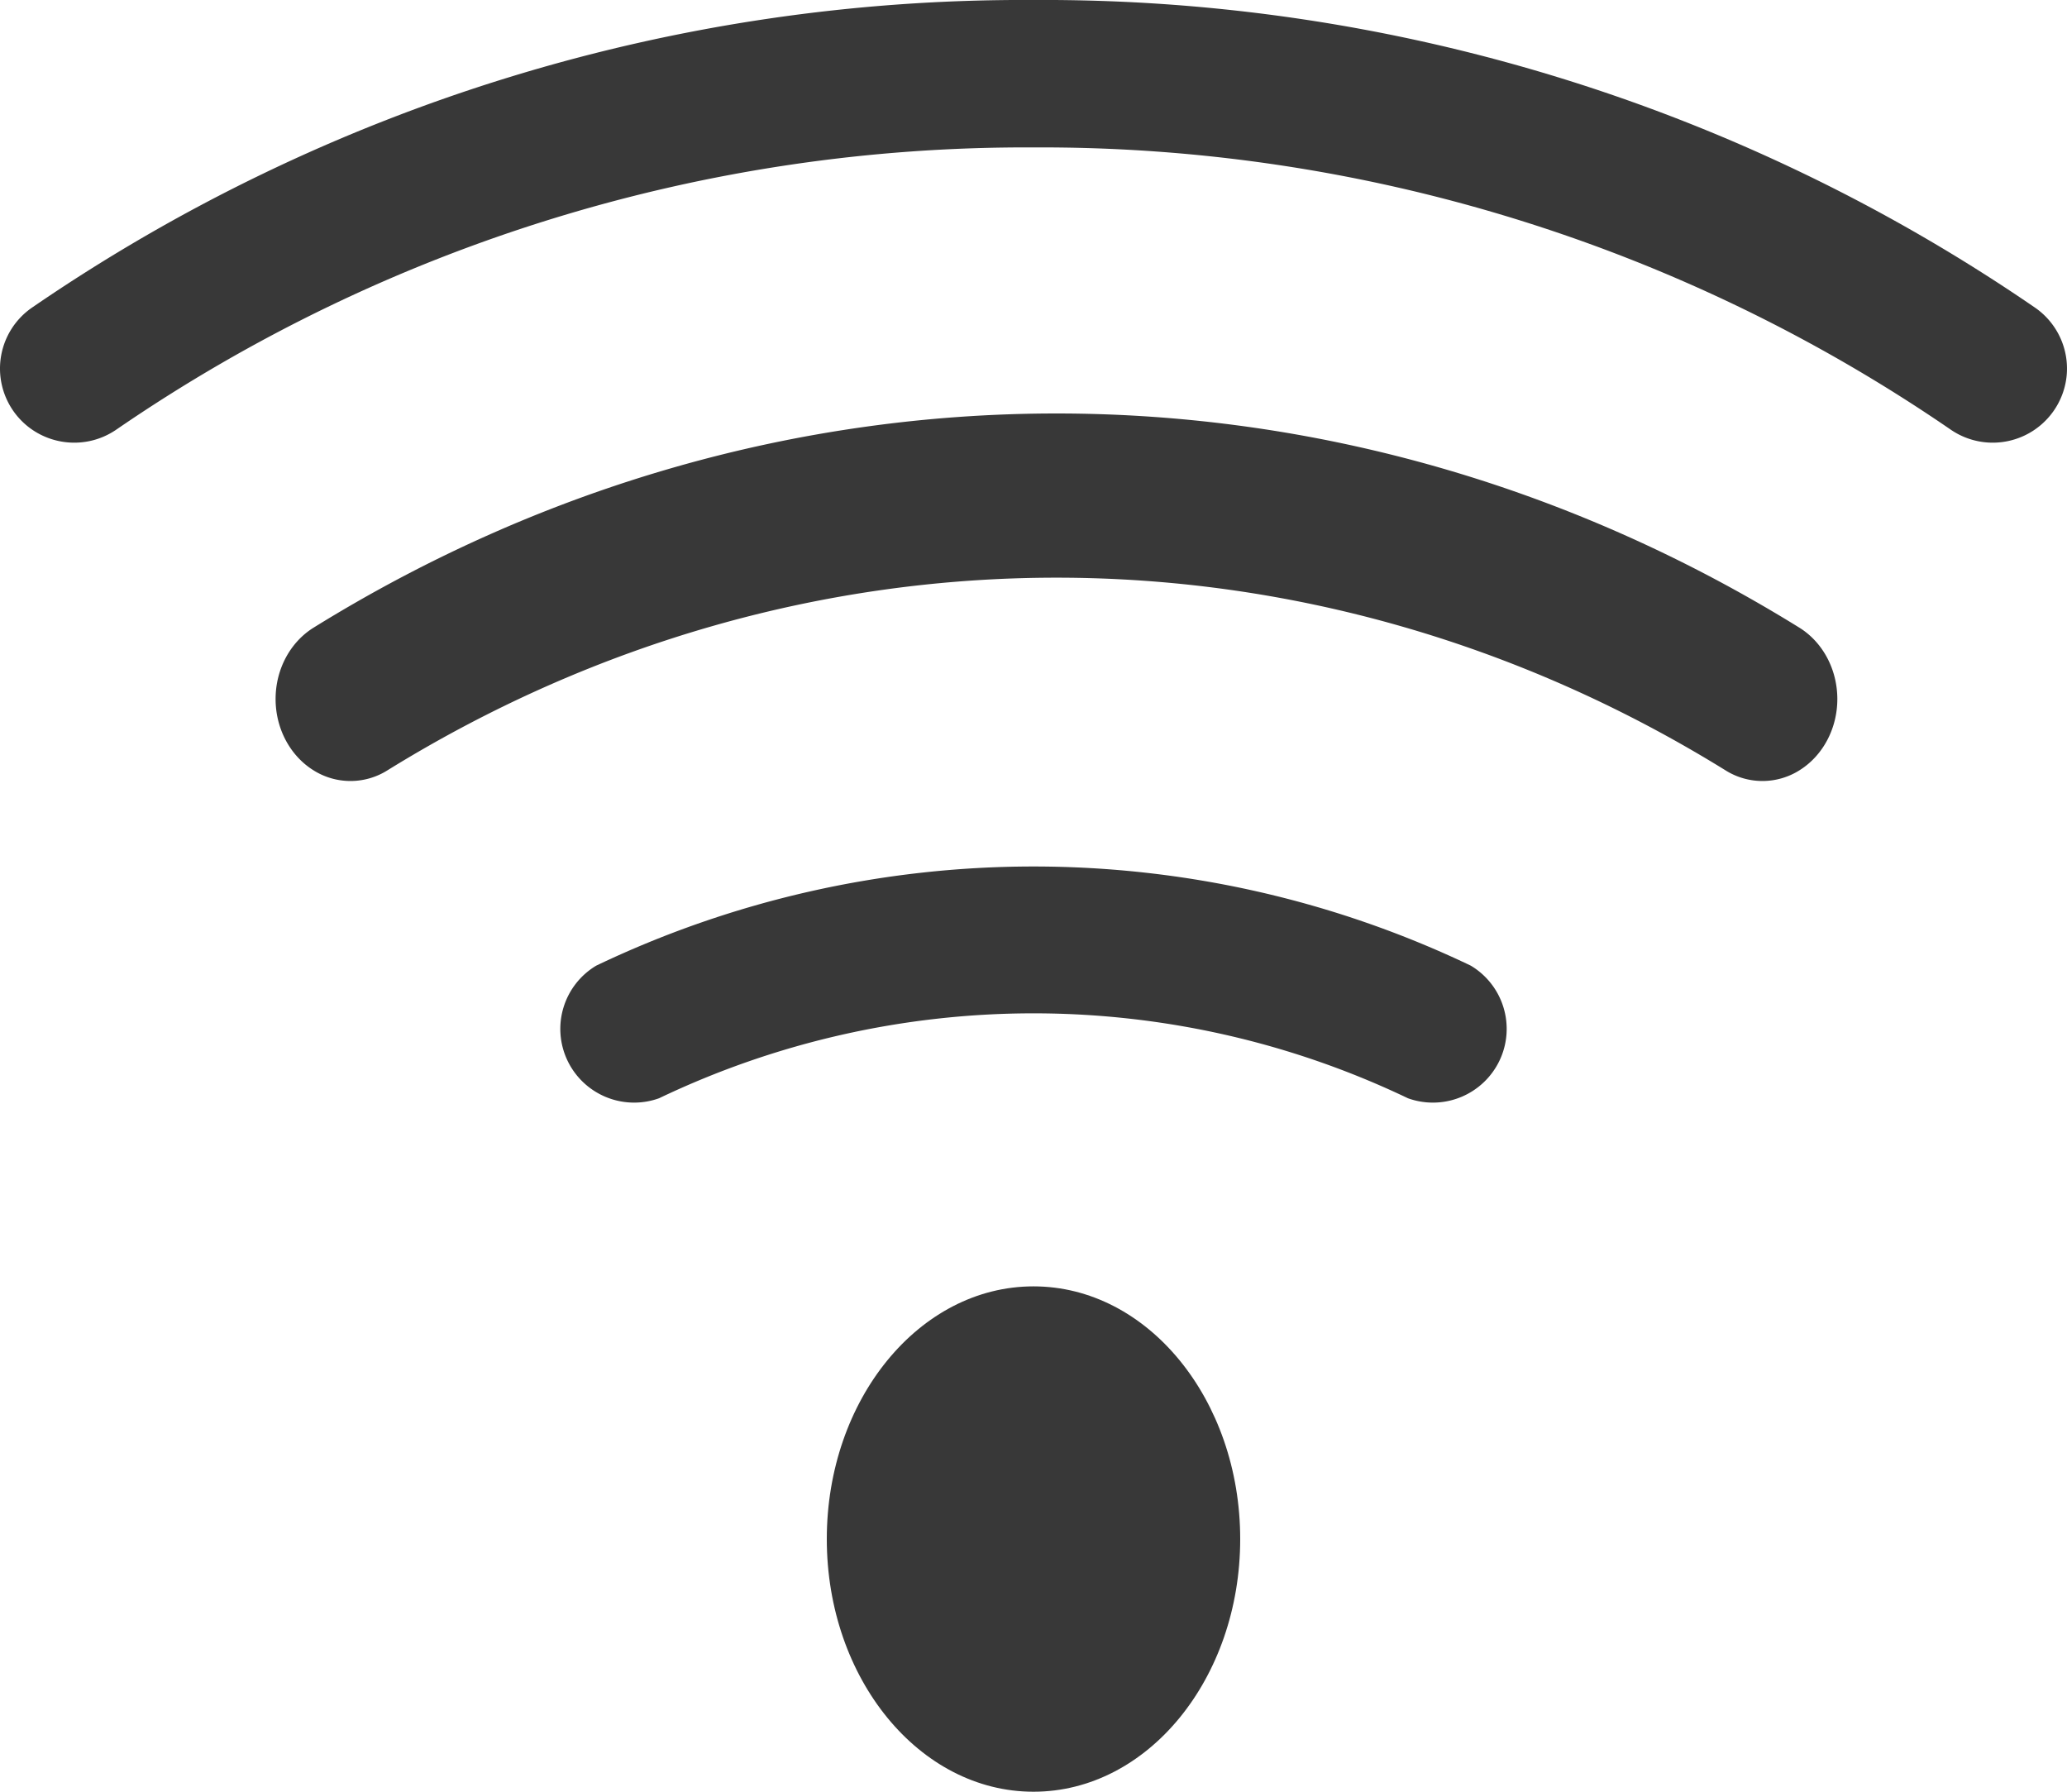 <svg width="45" height="39" viewBox="0 0 45 39" xmlns="http://www.w3.org/2000/svg"><title>wifi-d</title><g fill="#383838"><ellipse cx="22.5" cy="33.5" rx="4.5" ry="5.5"/><path d="M44.308 6.699A38.15 38.15 0 0 0 22.5 0 38.15 38.15 0 0 0 .692 6.699 1.612 1.612 0 0 0 .29 8.945c.51.73 1.517.91 2.25.401A34.974 34.974 0 0 1 22.5 3.209a34.974 34.974 0 0 1 19.96 6.137 1.617 1.617 0 0 0 2.534-1.186 1.613 1.613 0 0 0-.686-1.461zm-12.29 14.319a22.076 22.076 0 0 0-19.036 0 1.603 1.603 0 0 0-.63 2.062 1.607 1.607 0 0 0 1.995.826 18.899 18.899 0 0 1 16.306 0 1.607 1.607 0 0 0 1.995-.826 1.603 1.603 0 0 0-.63-2.062z"/><path d="M39.178 13.665c-10.037-6.22-22.32-6.22-32.356 0-.506.317-.82.904-.822 1.542-.003.638.306 1.229.809 1.55a1.51 1.51 0 0 0 1.63.008c9.037-5.588 20.085-5.588 29.122 0a1.51 1.51 0 0 0 1.63-.008c.503-.321.812-.912.809-1.55-.003-.638-.316-1.225-.822-1.542z"/></g></svg>
